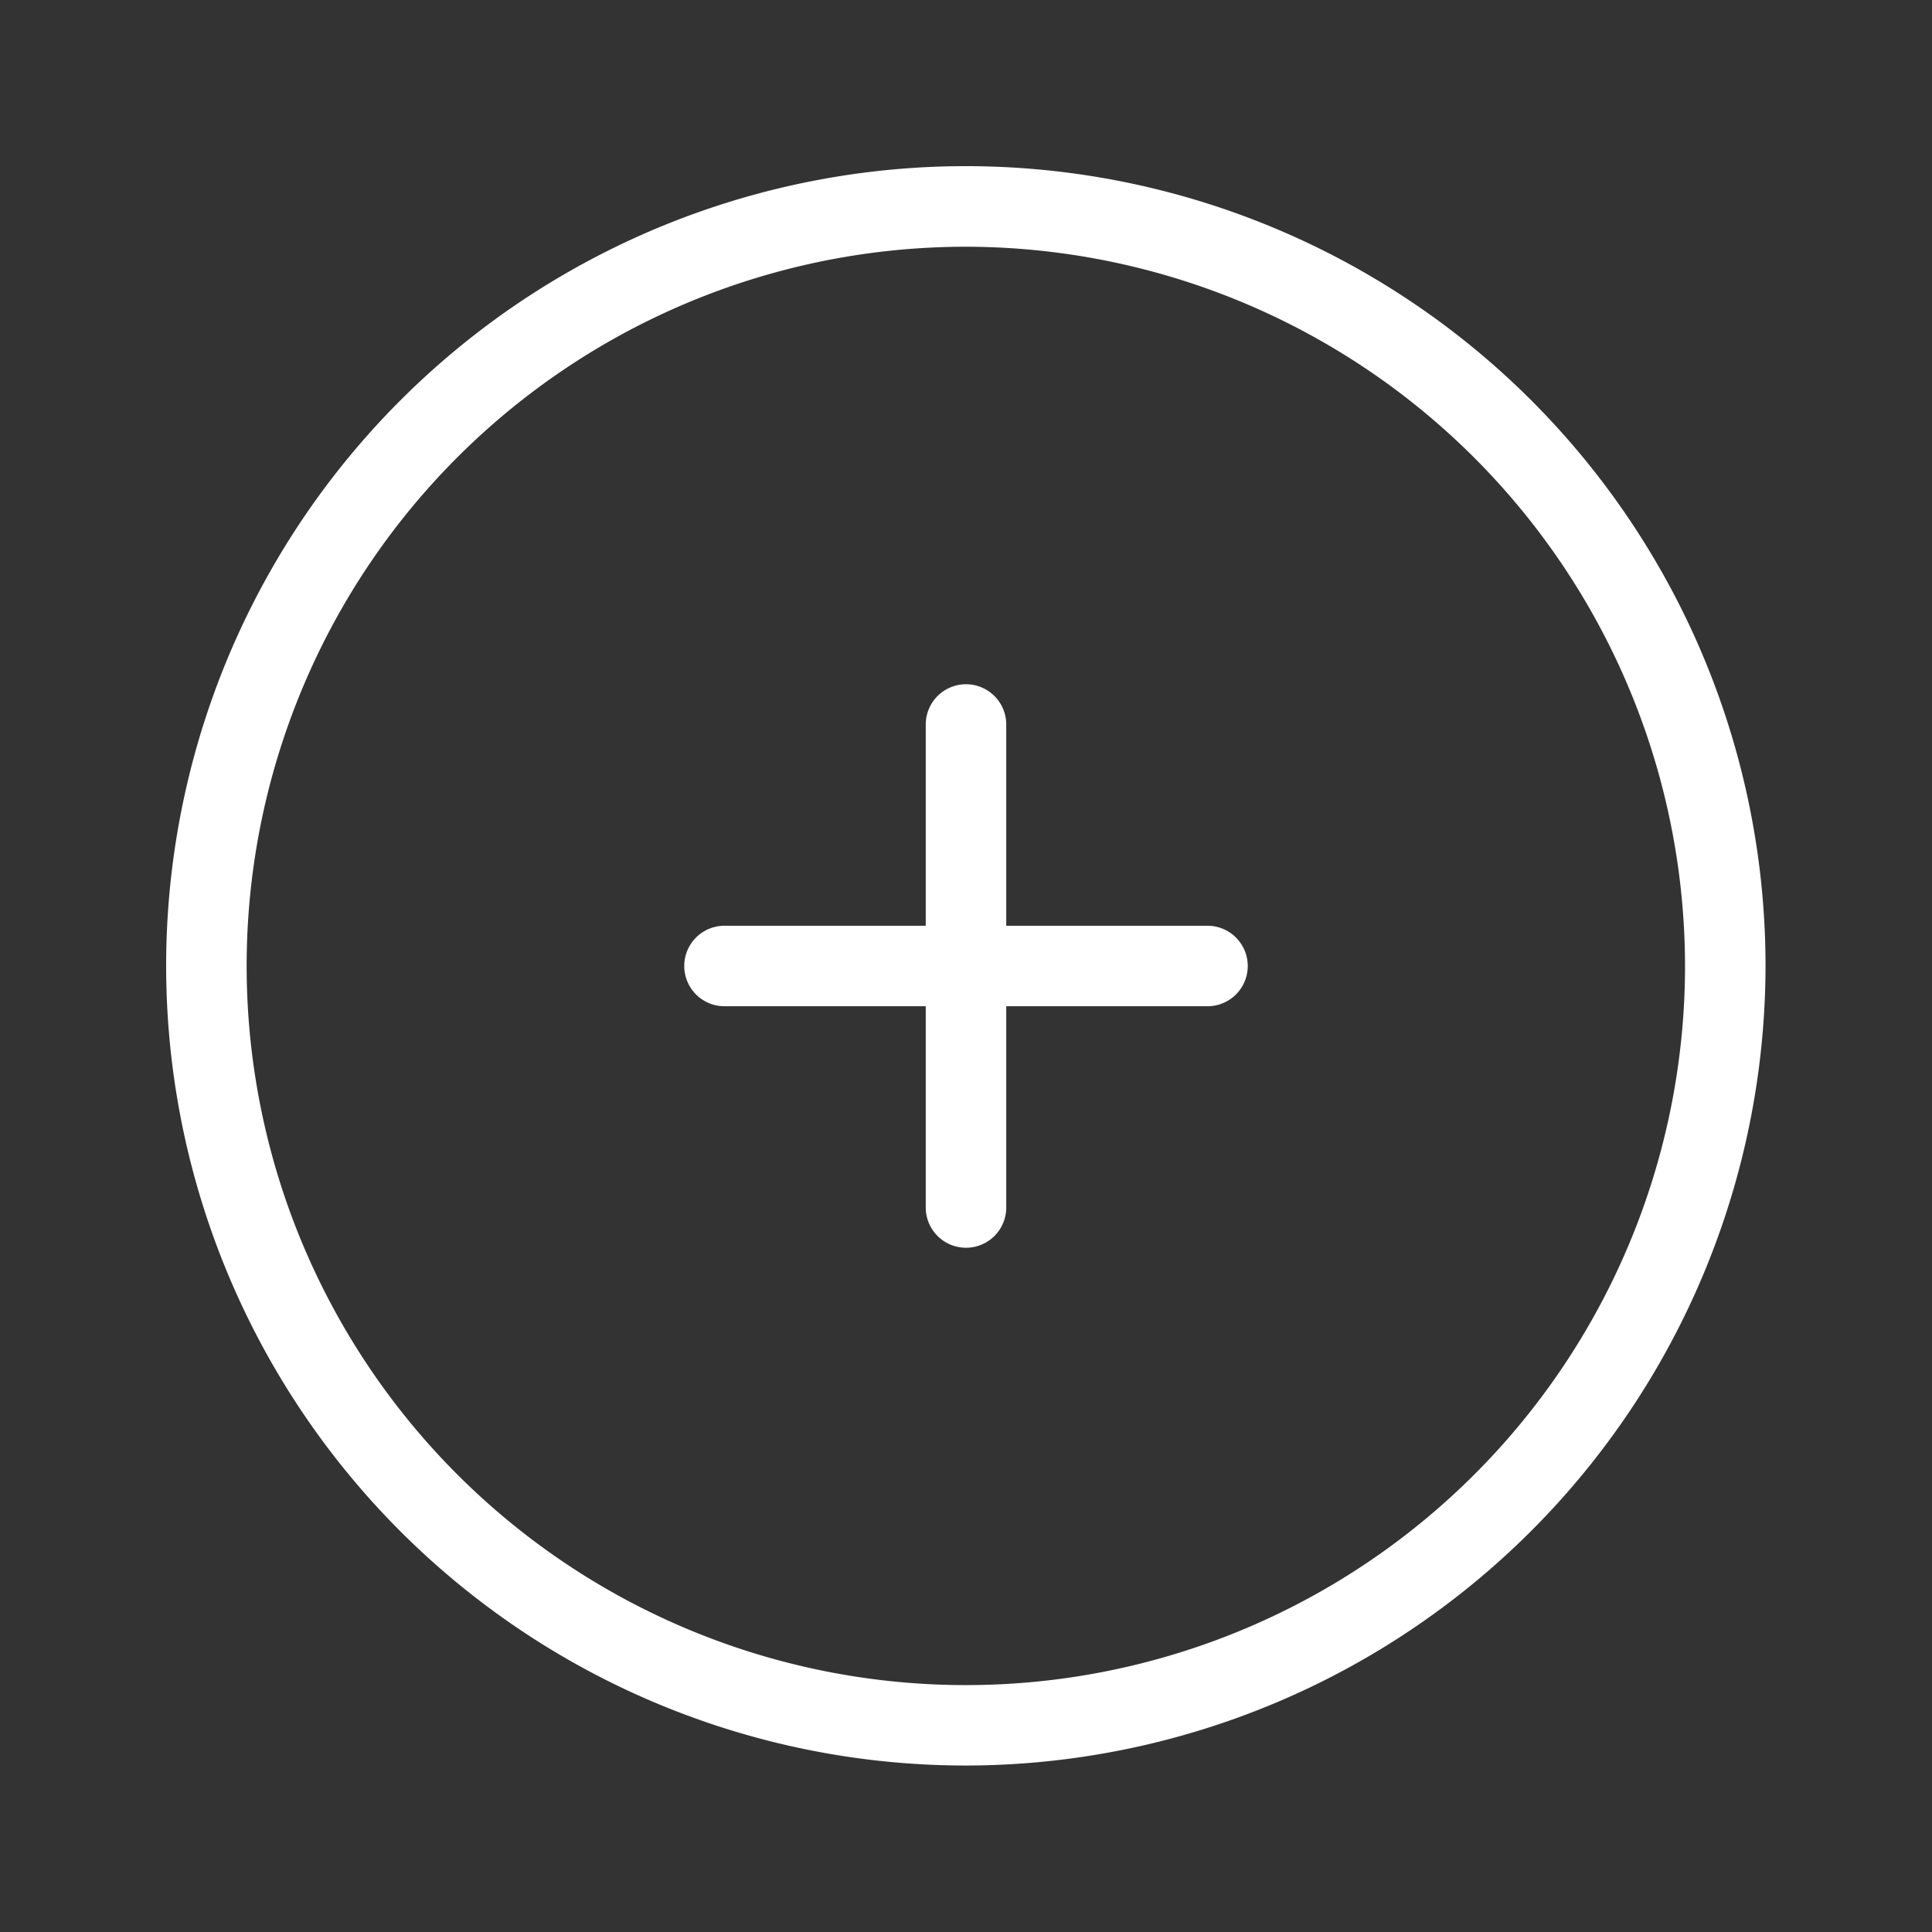 <svg xmlns="http://www.w3.org/2000/svg" width="1em" height="1em" viewBox="0 0 24 24">
	<rect x="0" y="0" width="24" height="24" fill="#333333" stroke="none"/>
	<path fill="white" d="M15 12.5h-2.5V15a.5.5 0 0 1-1 0v-2.5H9a.5.5 0 0 1 0-1h2.5V9a.5.5 0 0 1 1 0v2.5H15a.5.5 0 0 1 0 1" />
	<path fill="white" d="M12 21.932A9.934 9.934 0 1 1 21.932 12A9.944 9.944 0 0 1 12 21.932m0-18.867A8.934 8.934 0 1 0 20.932 12A8.944 8.944 0 0 0 12 3.065" />
</svg>